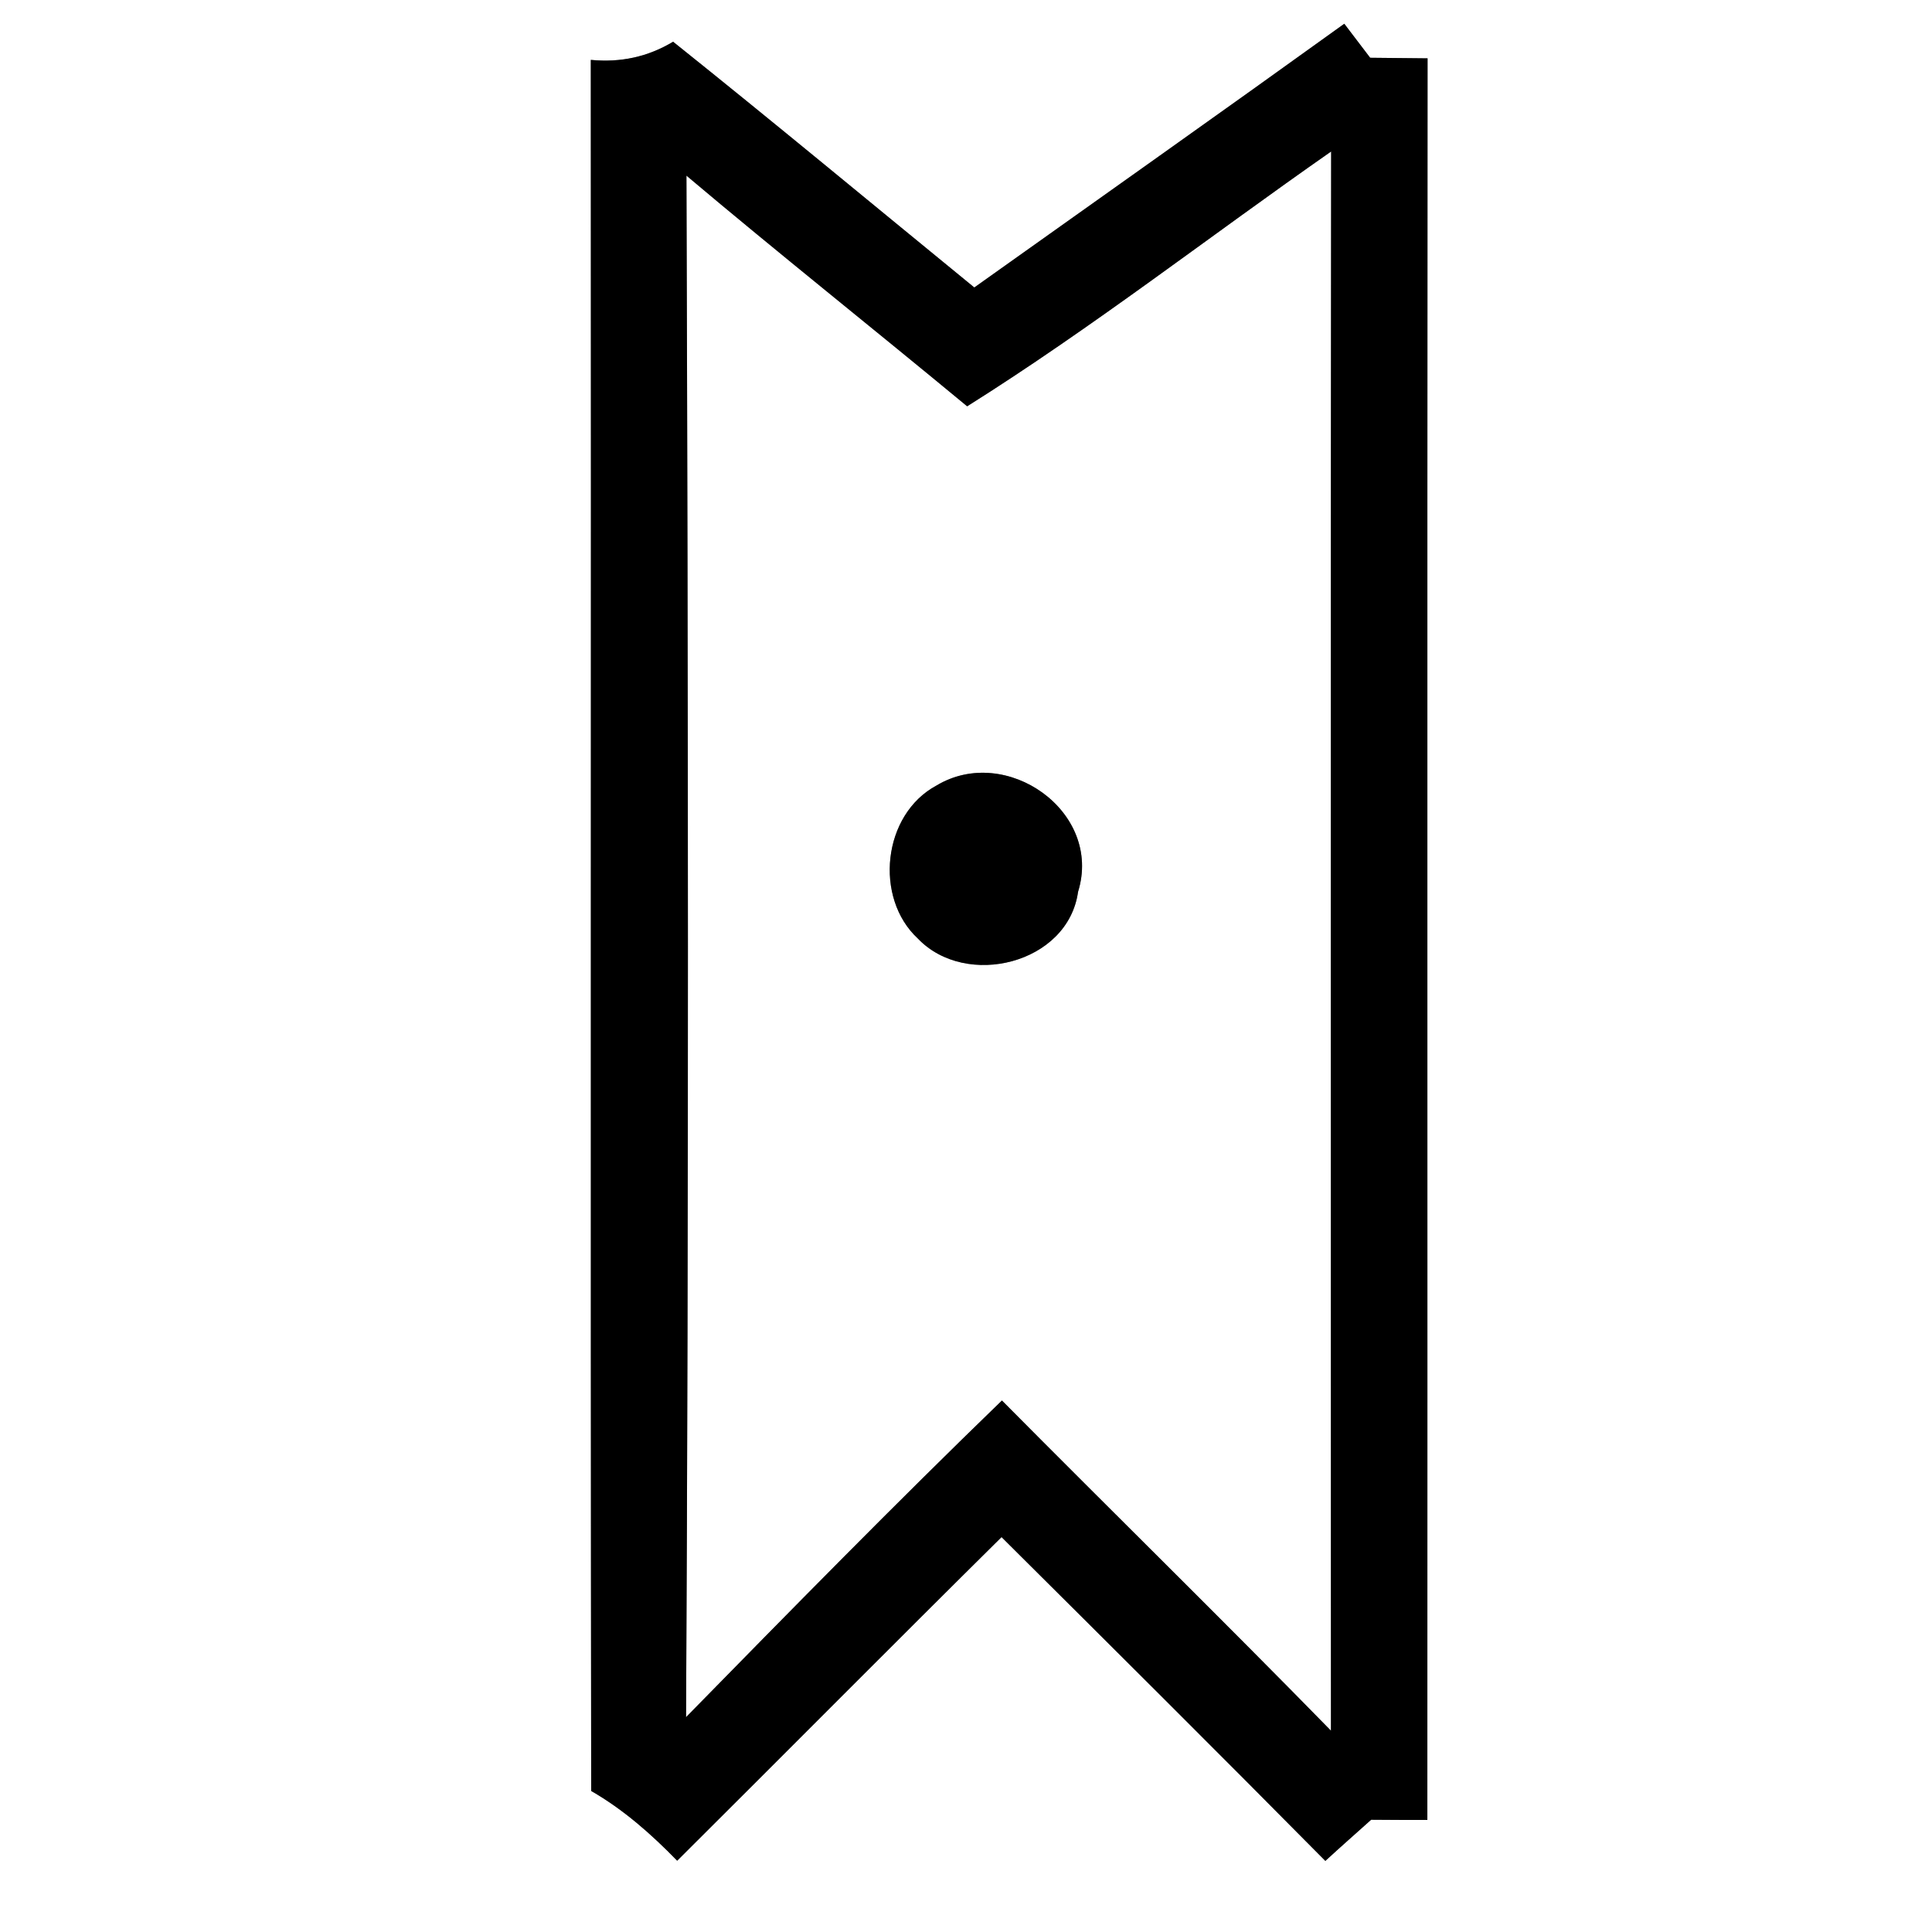 <?xml version="1.0" encoding="UTF-8" ?>
<!DOCTYPE svg PUBLIC "-//W3C//DTD SVG 1.1//EN" "http://www.w3.org/Graphics/SVG/1.1/DTD/svg11.dtd">
<svg width="100pt" height="100pt" viewBox="0 0 100 100" version="1.1" xmlns="http://www.w3.org/2000/svg">
<rect x="0" y="0" width="100" height="100" fill="#808080" stroke="none"/>
<g id="#ffffffff">
<path fill="#ffffff" opacity="1.00" d=" M 0.00 0.00 L 100.00 0.00 L 100.00 100.00 L 0.00 100.00 L 0.00 0.00 M 50.43 14.88 C 45.24 10.64 40.08 6.35 34.84 2.16 C 33.54 2.94 32.13 3.25 30.58 3.10 C 30.60 32.96 30.56 62.83 30.60 92.70 C 32.27 93.66 33.72 94.94 35.05 96.31 C 40.65 90.74 46.22 85.12 51.84 79.56 C 57.44 85.13 63.04 90.70 68.60 96.32 C 69.38 95.60 70.18 94.90 70.97 94.19 C 71.70 94.20 73.15 94.20 73.88 94.20 C 73.89 63.81 73.87 33.41 73.89 3.02 C 73.15 3.01 71.67 3.00 70.92 2.99 C 70.59 2.55 69.92 1.67 69.58 1.23 C 63.22 5.81 56.82 10.33 50.43 14.88 Z" />
<path fill="#ffffff" opacity="1.00" d=" M 50.06 21.03 C 56.55 16.95 62.61 12.23 68.90 7.84 C 68.87 35.09 68.88 62.34 68.89 89.58 C 63.27 83.83 57.52 78.20 51.86 72.49 C 46.32 77.85 40.91 83.37 35.51 88.88 C 35.65 62.28 35.62 35.68 35.53 9.09 C 40.32 13.13 45.23 17.03 50.06 21.03 M 48.47 40.66 C 45.68 42.16 45.23 46.47 47.51 48.58 C 50.00 51.19 55.28 49.89 55.80 46.16 C 57.09 42.00 52.07 38.49 48.47 40.66 Z" />
</g>
<g id="#000000ff">
<path fill="#000000" opacity="1.00" d=" M 50.43 14.88 C 56.82 10.33 63.22 5.81 69.58 1.23 C 69.92 1.67 70.59 2.55 70.92 2.99 C 71.67 3.00 73.15 3.01 73.89 3.02 C 73.87 33.41 73.89 63.81 73.88 94.20 C 73.15 94.20 71.70 94.20 70.97 94.19 C 70.18 94.90 69.38 95.60 68.60 96.32 C 63.04 90.70 57.44 85.13 51.84 79.56 C 46.22 85.12 40.65 90.74 35.05 96.31 C 33.72 94.94 32.27 93.66 30.60 92.70 C 30.56 62.83 30.60 32.96 30.58 3.10 C 32.13 3.25 33.54 2.94 34.84 2.16 C 40.08 6.35 45.24 10.64 50.43 14.88 M 50.06 21.03 C 45.23 17.03 40.32 13.13 35.53 9.09 C 35.62 35.68 35.65 62.28 35.51 88.88 C 40.91 83.37 46.32 77.85 51.86 72.49 C 57.52 78.20 63.27 83.83 68.89 89.58 C 68.88 62.34 68.87 35.09 68.90 7.84 C 62.61 12.23 56.55 16.95 50.06 21.03 Z" />
<path fill="#000000" opacity="1.00" d=" M 48.47 40.66 C 52.07 38.49 57.09 42.00 55.80 46.16 C 55.28 49.89 50.00 51.19 47.51 48.58 C 45.23 46.47 45.68 42.16 48.47 40.66 Z" />
</g>
</svg>
